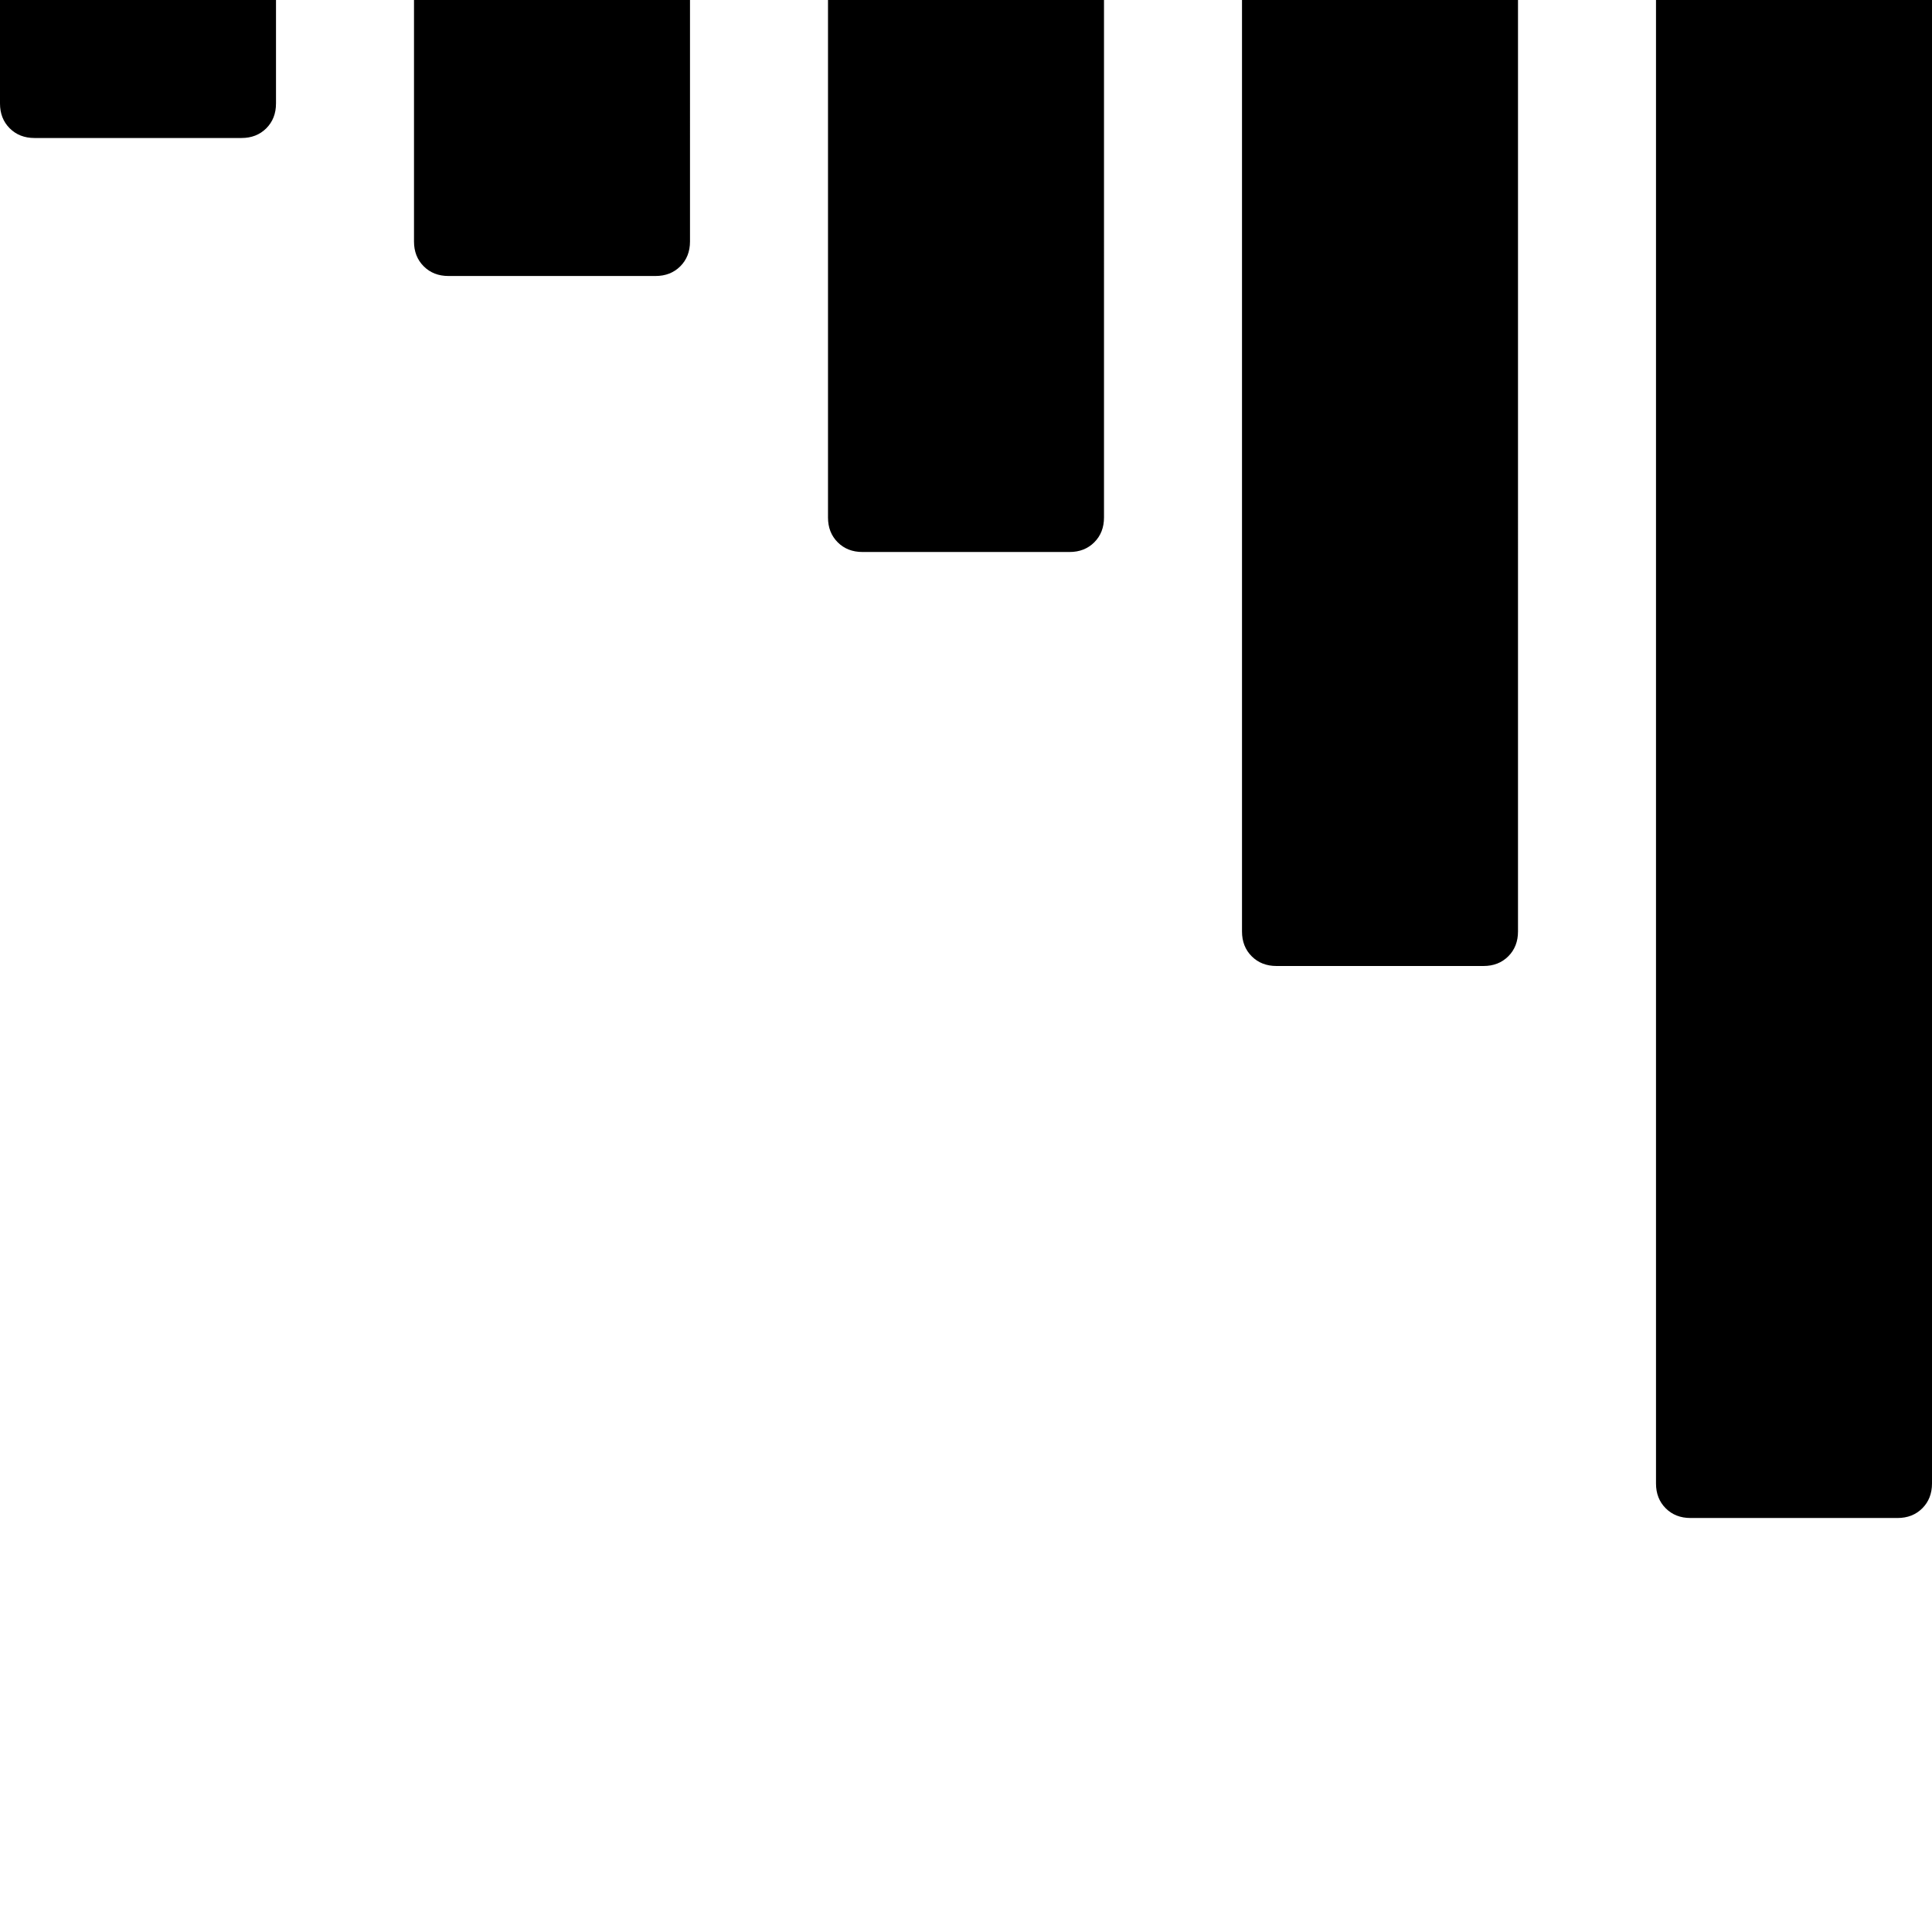 <svg width="64" height="64" viewBox="0 0 1792 1792" xmlns="http://www.w3.org/2000/svg"><path d="M256 96V-96q0-14-9-23t-23-9H32q-14 0-23 9T0-96V96q0 14 9 23t23 9h192q14 0 23-9t9-23zm384 128V-96q0-14-9-23t-23-9H416q-14 0-23 9t-9 23v320q0 14 9 23t23 9h192q14 0 23-9t9-23zm384 256V-96q0-14-9-23t-23-9H800q-14 0-23 9t-9 23v576q0 14 9 23t23 9h192q14 0 23-9t9-23zm384 384V-96q0-14-9-23t-23-9h-192q-14 0-23 9t-9 23v960q0 14 9 23t23 9h192q14 0 23-9t9-23zm384 512V-96q0-14-9-23t-23-9h-192q-14 0-23 9t-9 23v1472q0 14 9 23t23 9h192q14 0 23-9t9-23z"/></svg>